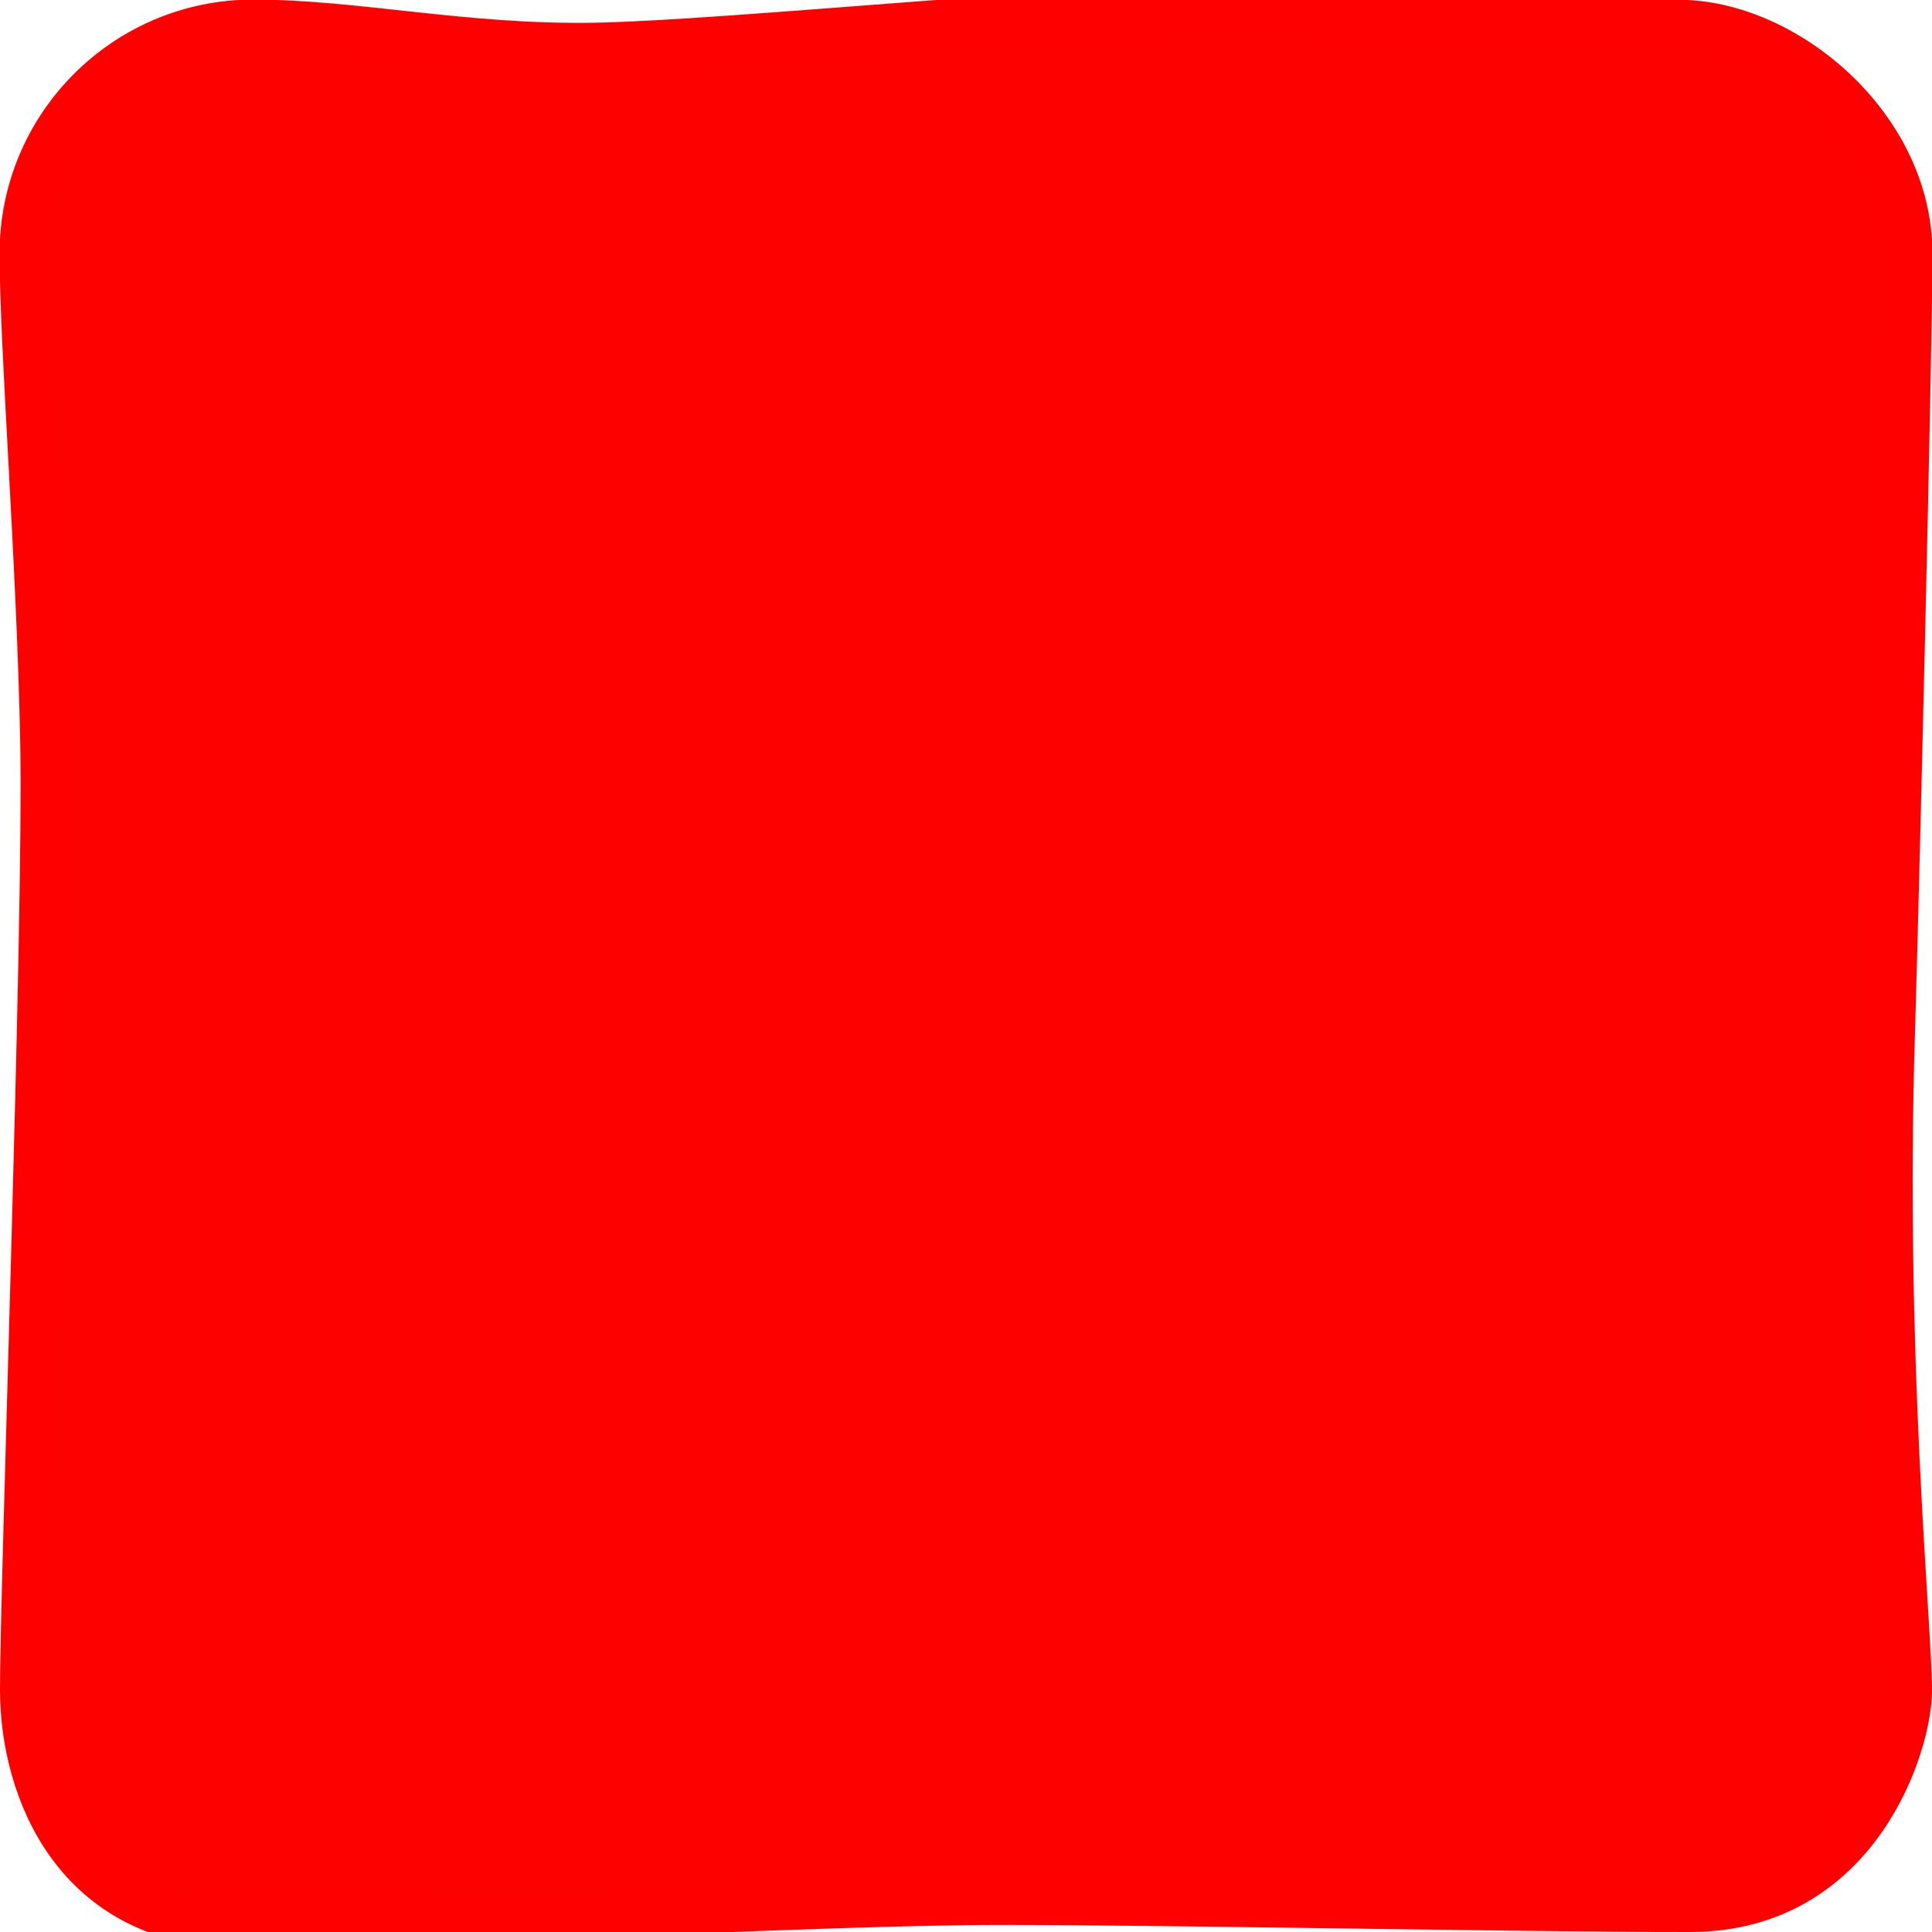 <?xml version="1.0" encoding="UTF-8" standalone="no"?>
<!-- Created with Inkscape (http://www.inkscape.org/) -->

<svg
   width="120"
   height="120"
   viewBox="0 0 120 120"
   version="1.1"
   id="svg1"
   xmlns="http://www.w3.org/2000/svg"
   xmlns:svg="http://www.w3.org/2000/svg">
  <defs
     id="defs1" />
  <g
     id="layer1">
    <path
       d="M 15.724,1.475 C 7.864,1.476 1.476,7.863 1.475,15.724 1.475,21.576 2.55,35.009 2.759,46.262 2.967,57.515 1.484,98.89 1.5,105 c 0.016,6.11 3.253,14.5 13.5,14.5 10.677,0 35.864,-1.439 47.04,-1.439 11.176,-7e-5 32.283,0.447 42.96,0.439 10.328,-0.008 13.5,-10.183 13.5,-13.5 0,-3.931 -1.703,-20.639 -1.053,-41.002 0.214,-6.982 1.078,-41.874 1.078,-48.26 C 118.525,7.868 110.798,1.489 104.276,1.489 97.753,1.488 85.386,0.5 76.243,0.5 67.101,0.5 45.002,2.772 36.946,2.912 28.889,3.053 22.092,1.475 15.724,1.475 Z"
       style="fill:#fd0000;fill-opacity:1;stroke:#ff0000;stroke-width:3;stroke-dasharray:none;stroke-opacity:1"
       id="path4" />
  </g>
</svg>
